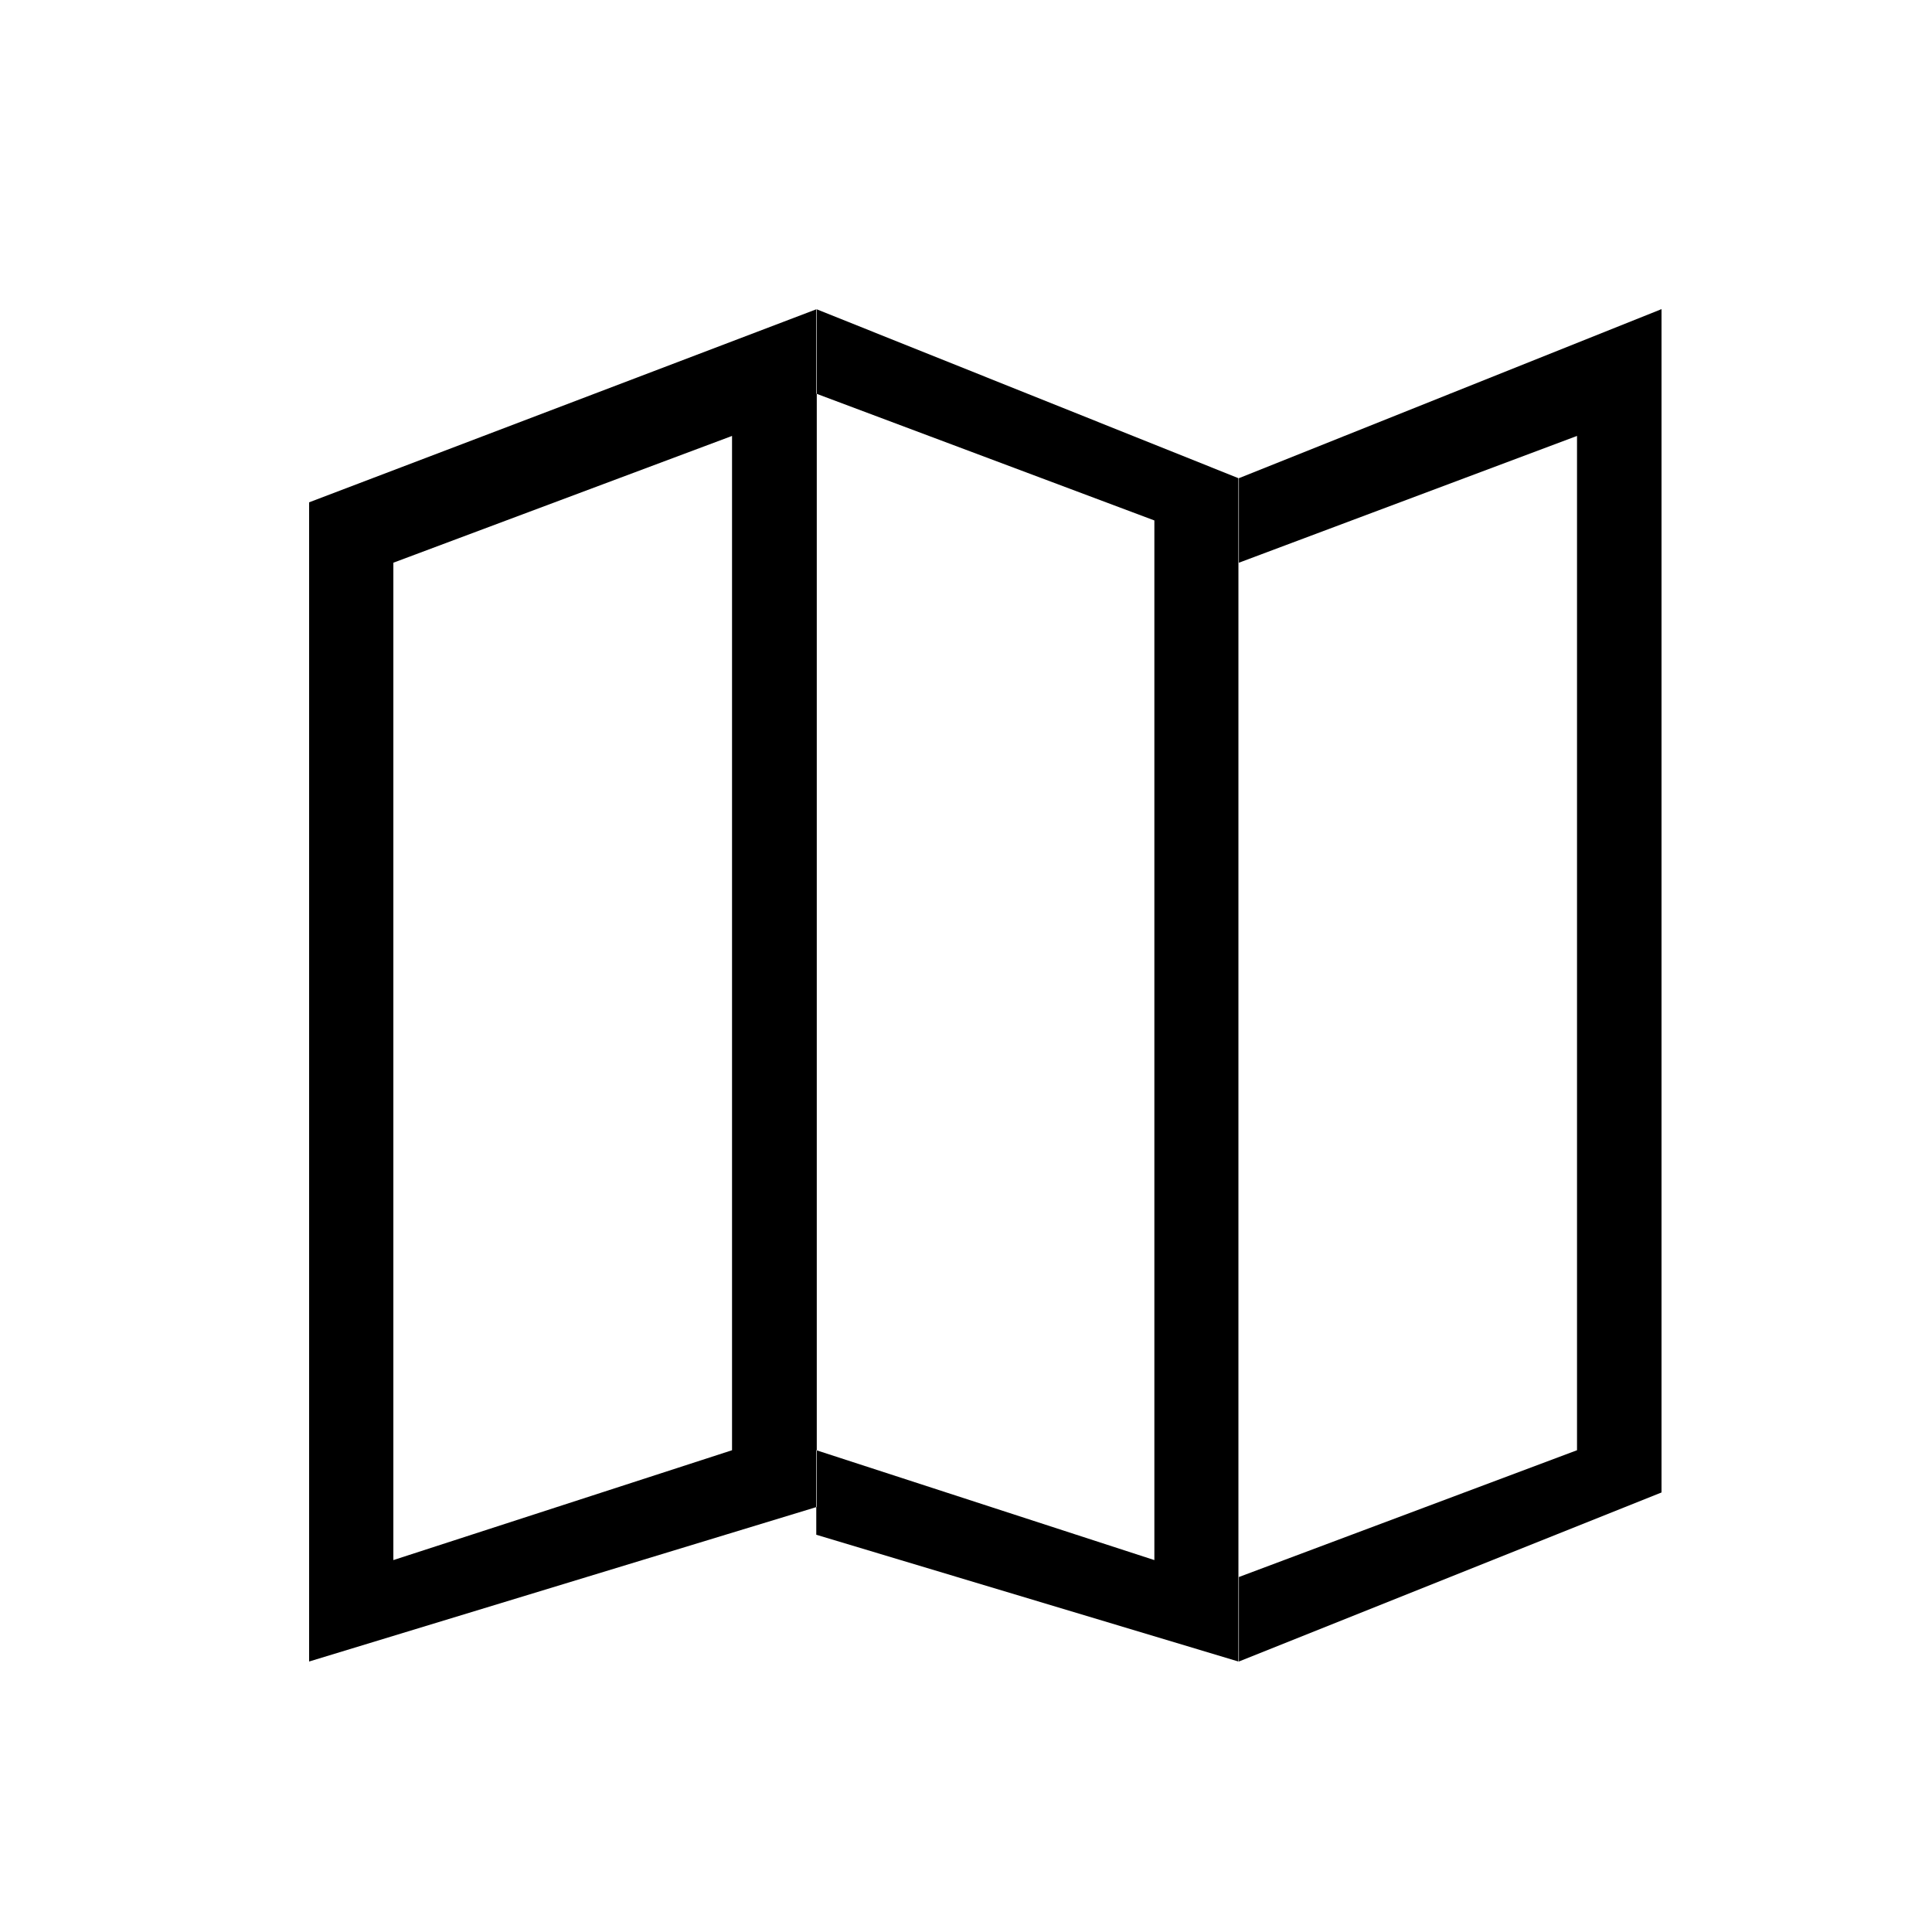 <svg xmlns="http://www.w3.org/2000/svg" width="50" height="50" viewBox="0 0 50 50">
  <defs>
    <style>
      .cls-1 {
        fill-rule: evenodd;
      }
    </style>
  </defs>
  <path id="map" class="cls-1" d="M21.125,8L32.05,12.375V43L21.125,39.719V8Zm0,2.188,8.75,3.281V40.375l-8.75-2.844V10.187ZM8,13L21.138,8V39L8,43V13Zm2.18,1.563,8.765-3.281v26.25L10.18,40.375V14.562Zm21.883-2.188L43,8V38.625L32.062,43V12.375Zm0,2.188,8.75-3.281v26.25l-8.75,3.281V14.562Z"/>
</svg>
